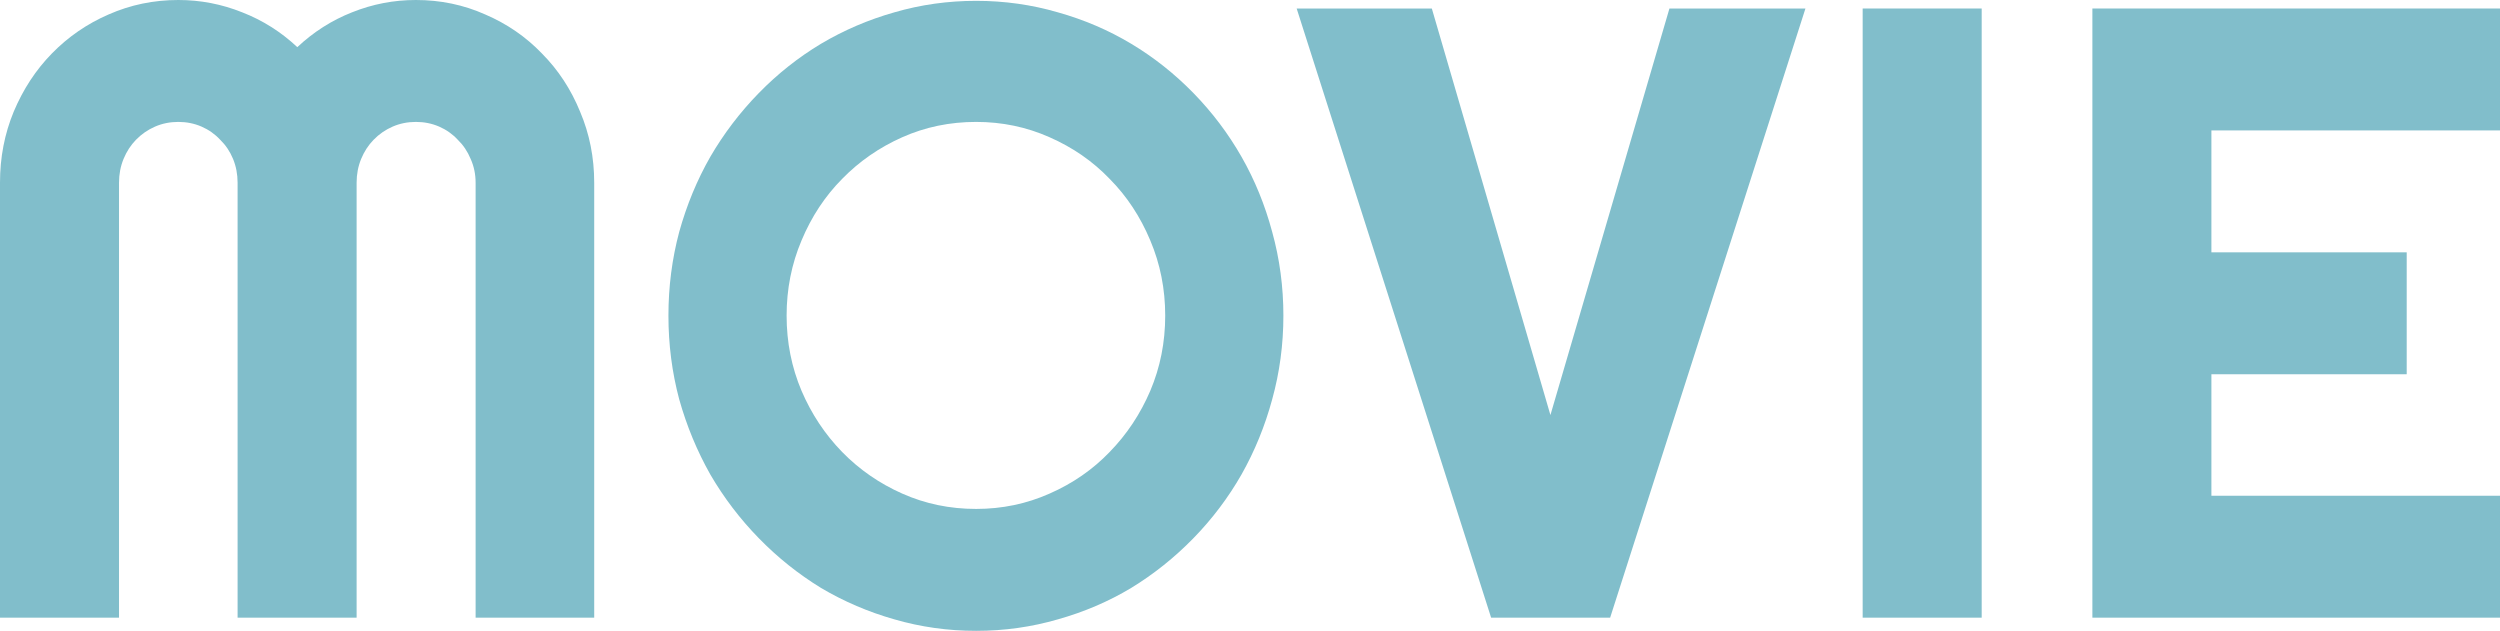 <svg width="107" height="27" viewBox="0 0 107 27" fill="none" xmlns="http://www.w3.org/2000/svg">
<path d="M25.432 26.436H20.356V7.818C20.356 7.455 20.285 7.115 20.143 6.8C20.013 6.485 19.83 6.212 19.593 5.982C19.369 5.739 19.102 5.552 18.795 5.418C18.487 5.285 18.156 5.218 17.801 5.218C17.446 5.218 17.115 5.285 16.807 5.418C16.499 5.552 16.227 5.739 15.991 5.982C15.766 6.212 15.588 6.485 15.458 6.8C15.328 7.115 15.263 7.455 15.263 7.818V26.436H10.169V7.818C10.169 7.455 10.104 7.115 9.974 6.8C9.844 6.485 9.661 6.212 9.424 5.982C9.199 5.739 8.933 5.552 8.625 5.418C8.318 5.285 7.986 5.218 7.631 5.218C7.277 5.218 6.945 5.285 6.638 5.418C6.33 5.552 6.058 5.739 5.821 5.982C5.596 6.212 5.419 6.485 5.289 6.8C5.159 7.115 5.094 7.455 5.094 7.818V26.436H0V7.818C0 6.739 0.195 5.727 0.586 4.782C0.988 3.824 1.532 2.994 2.218 2.291C2.917 1.576 3.727 1.018 4.65 0.618C5.585 0.206 6.578 0 7.631 0C8.578 0 9.489 0.176 10.365 0.527C11.24 0.867 12.027 1.364 12.725 2.018C13.423 1.364 14.204 0.867 15.068 0.527C15.943 0.176 16.854 0 17.801 0C18.854 0 19.842 0.206 20.765 0.618C21.699 1.018 22.51 1.576 23.196 2.291C23.894 2.994 24.438 3.824 24.829 4.782C25.231 5.727 25.432 6.739 25.432 7.818V26.436Z" fill="#81BECB"/>
<path d="M54.929 13.509C54.929 14.745 54.769 15.939 54.45 17.091C54.142 18.23 53.704 19.303 53.136 20.309C52.568 21.303 51.882 22.212 51.078 23.036C50.273 23.861 49.386 24.57 48.415 25.164C47.445 25.745 46.398 26.194 45.274 26.509C44.15 26.836 42.985 27 41.778 27C40.571 27 39.406 26.836 38.282 26.509C37.169 26.194 36.122 25.745 35.14 25.164C34.17 24.57 33.283 23.861 32.478 23.036C31.674 22.212 30.981 21.303 30.402 20.309C29.834 19.303 29.39 18.23 29.07 17.091C28.763 15.939 28.609 14.745 28.609 13.509C28.609 12.273 28.763 11.079 29.07 9.927C29.39 8.776 29.834 7.703 30.402 6.709C30.981 5.715 31.674 4.806 32.478 3.982C33.283 3.158 34.17 2.455 35.14 1.873C36.122 1.291 37.169 0.842 38.282 0.527C39.406 0.2 40.571 0.036 41.778 0.036C42.985 0.036 44.15 0.2 45.274 0.527C46.398 0.842 47.445 1.291 48.415 1.873C49.386 2.455 50.273 3.158 51.078 3.982C51.882 4.806 52.568 5.715 53.136 6.709C53.704 7.703 54.142 8.776 54.45 9.927C54.769 11.079 54.929 12.273 54.929 13.509ZM49.871 13.509C49.871 12.37 49.658 11.297 49.232 10.291C48.806 9.273 48.226 8.394 47.492 7.655C46.771 6.903 45.913 6.309 44.919 5.873C43.937 5.436 42.89 5.218 41.778 5.218C40.654 5.218 39.601 5.436 38.619 5.873C37.637 6.309 36.779 6.903 36.045 7.655C35.312 8.394 34.732 9.273 34.306 10.291C33.88 11.297 33.667 12.37 33.667 13.509C33.667 14.649 33.88 15.721 34.306 16.727C34.732 17.721 35.312 18.594 36.045 19.346C36.779 20.097 37.637 20.691 38.619 21.127C39.601 21.564 40.654 21.782 41.778 21.782C42.89 21.782 43.937 21.564 44.919 21.127C45.913 20.691 46.771 20.097 47.492 19.346C48.226 18.594 48.806 17.721 49.232 16.727C49.658 15.721 49.871 14.649 49.871 13.509Z" fill="#81BECB"/>
<path d="M77.273 0.364L68.914 26.436H63.82L55.497 0.364H61.282L66.358 17.764L71.452 0.364H77.273Z" fill="#81BECB"/>
<path d="M84.816 26.436H79.722V0.364H84.816V26.436Z" fill="#81BECB"/>
<path d="M107 26.436H89.554V0.364H107V5.582H94.648V10.8H103.007V16.018H94.648V21.218H107V26.436Z" fill="#81BECB"/>
</svg>
